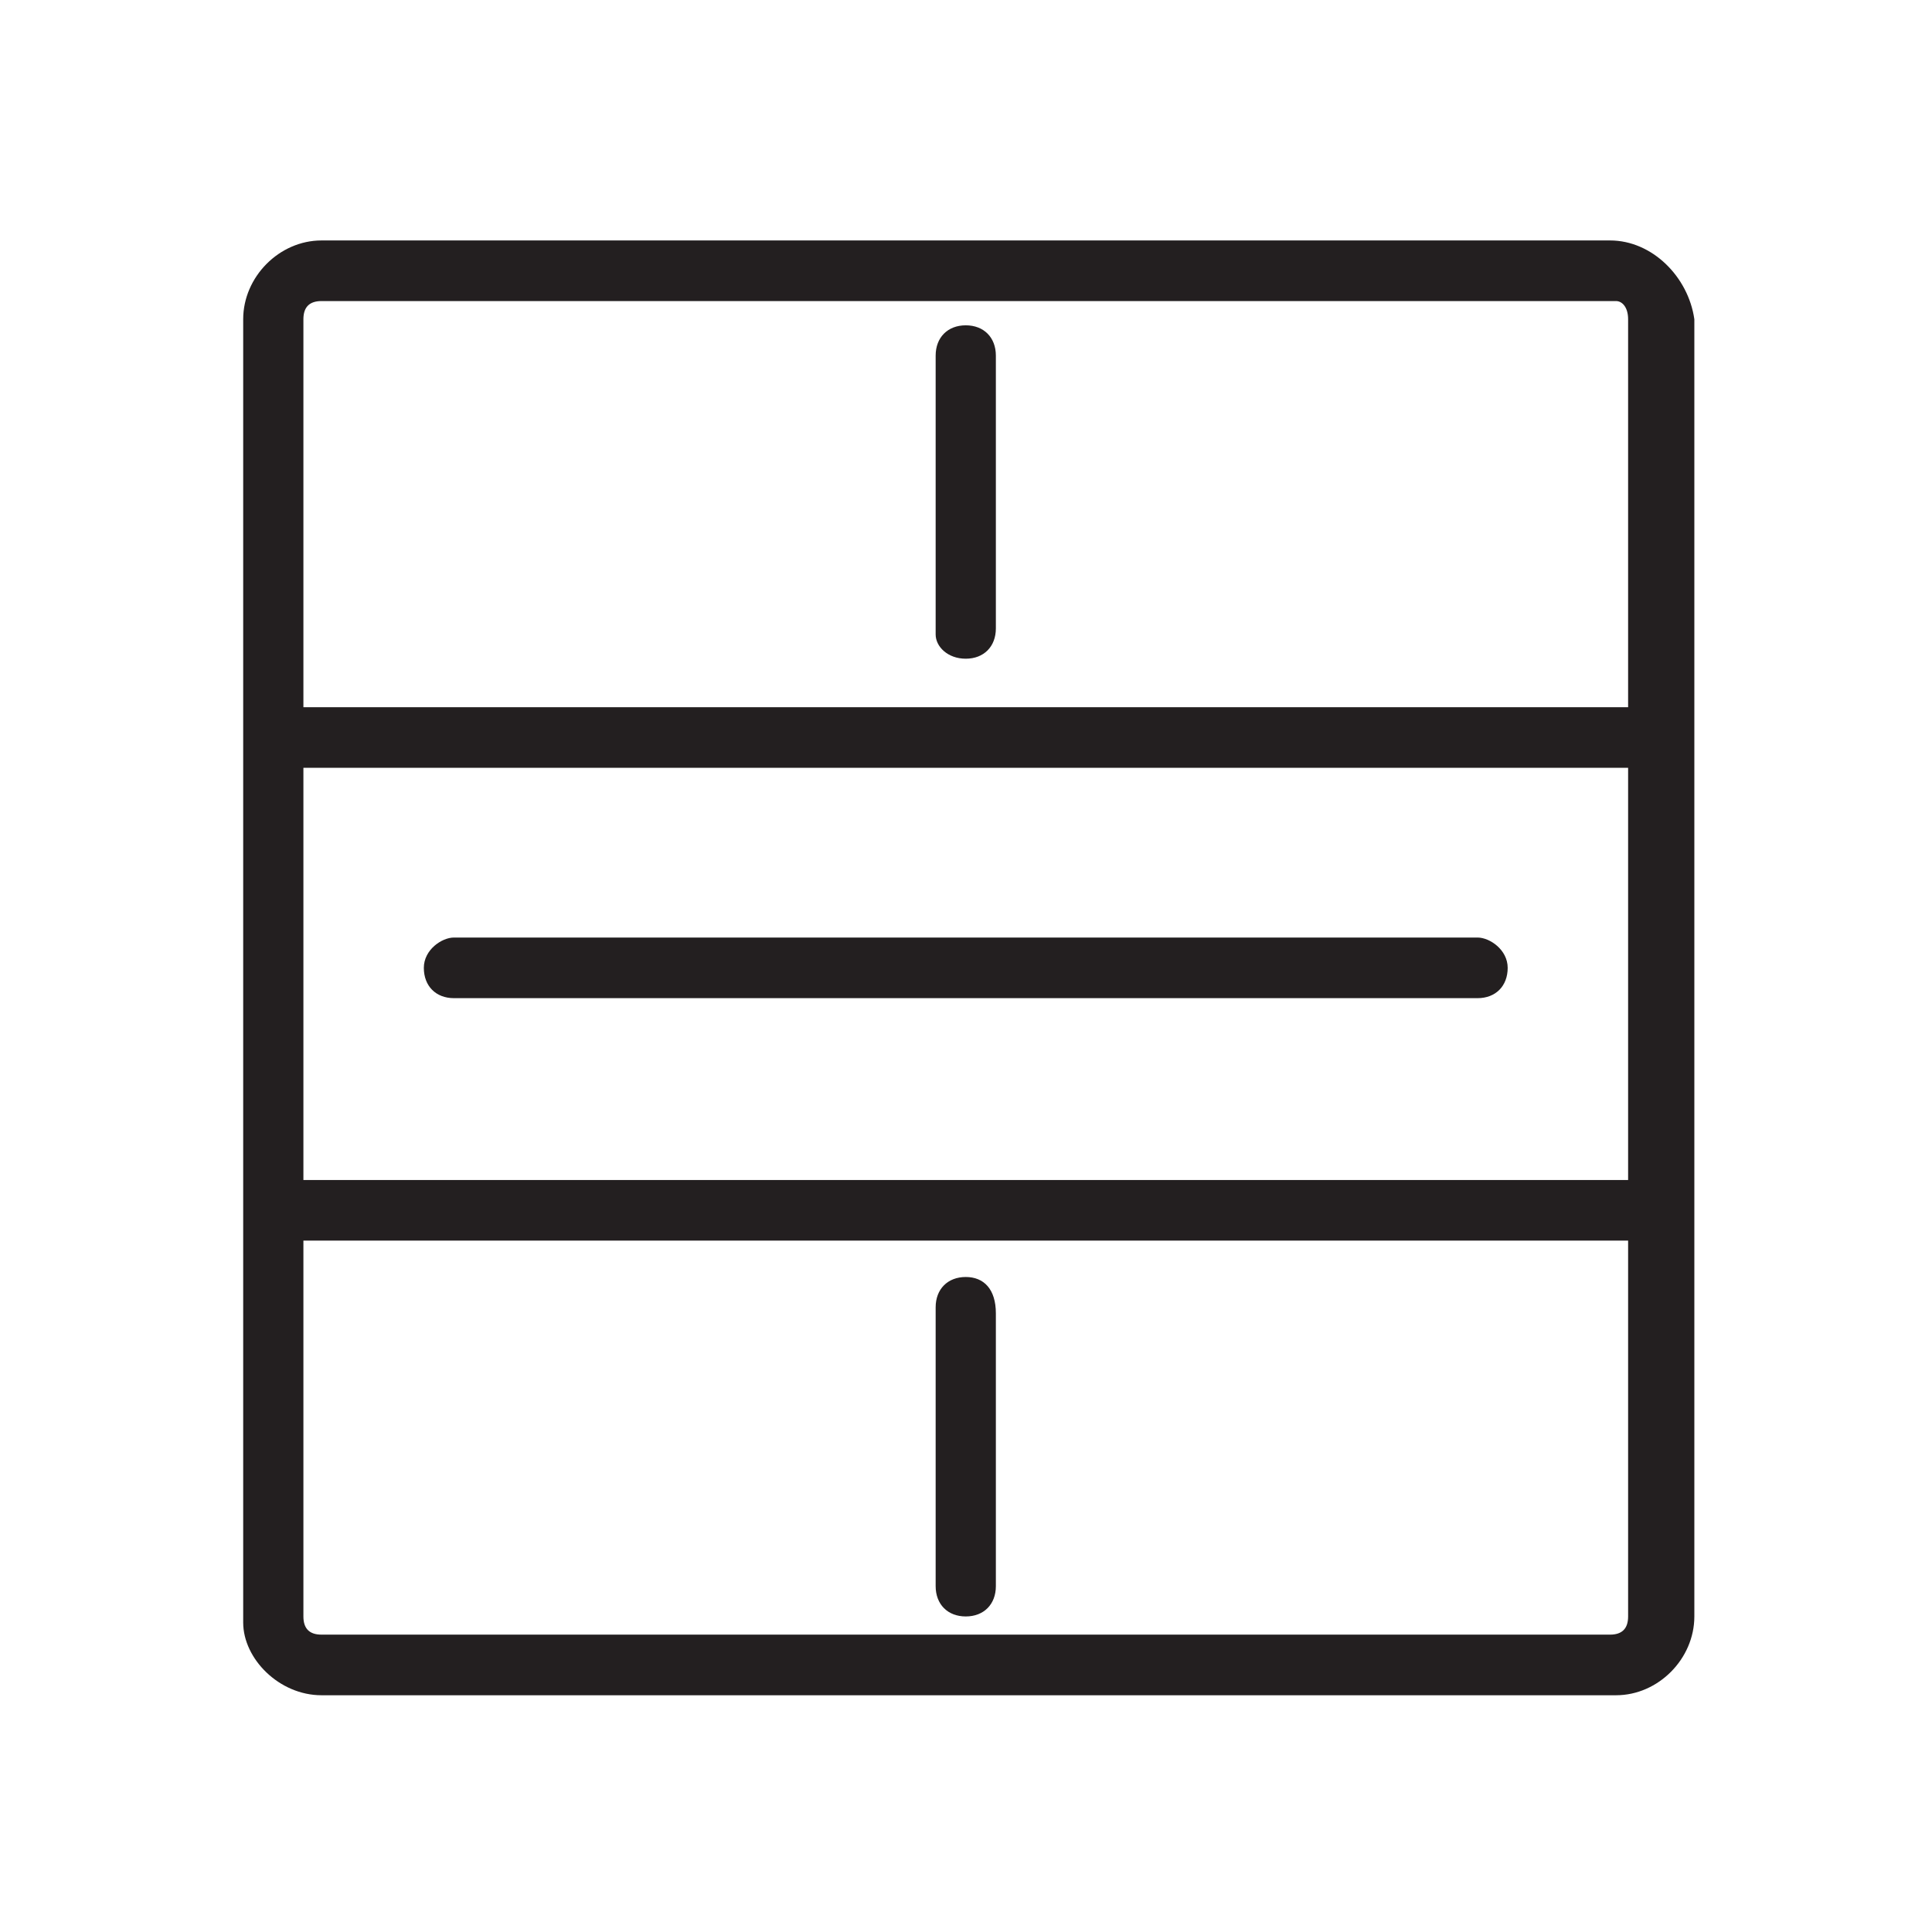 <?xml version="1.0" encoding="UTF-8" standalone="no"?>
<svg
   version="1.1"
   id="Ebene_1"
   x="0px"
   y="0px"
   viewBox="0 0 24 24"
   style="enable-background:new 0 0 24 24;"
   xml:space="preserve"
   sodipodi:docname="icon.svg"
   inkscape:version="1.3 (0e150ed, 2023-07-21)"
   inkscape:export-filename="images/small.png"
   inkscape:export-xdpi="300"
   inkscape:export-ydpi="300"
   xmlns:inkscape="http://www.inkscape.org/namespaces/inkscape"
   xmlns:sodipodi="http://sodipodi.sourceforge.net/DTD/sodipodi-0.dtd"
   xmlns="http://www.w3.org/2000/svg"
   xmlns:svg="http://www.w3.org/2000/svg"><defs
   id="defs5" /><sodipodi:namedview
   id="namedview5"
   pagecolor="#ffffff"
   bordercolor="#000000"
   borderopacity="0.25"
   inkscape:showpageshadow="2"
   inkscape:pageopacity="0.0"
   inkscape:pagecheckerboard="0"
   inkscape:deskcolor="#d1d1d1"
   showgrid="true"
   inkscape:zoom="29.125"
   inkscape:cx="12"
   inkscape:cy="12"
   inkscape:window-width="1392"
   inkscape:window-height="1212"
   inkscape:window-x="648"
   inkscape:window-y="25"
   inkscape:window-maximized="0"
   inkscape:current-layer="Ebene_1"
   inkscape:export-bgcolor="#ffffffff"><inkscape:grid
     id="grid5"
     units="px"
     originx="0"
     originy="0"
     spacingx="1"
     spacingy="1"
     empcolor="#0099e5"
     empopacity="0.302"
     color="#0099e5"
     opacity="0.149"
     empspacing="5"
     dotted="false"
     gridanglex="30"
     gridanglez="30"
     visible="true" /></sodipodi:namedview>&#10;<g
   id="g5"
   transform="matrix(0.748,0,0,0.753,3.021,2.987)">&#10;  <g
   fill="#231f20"
   id="g4">&#10;    <path
   d="M 22.7,0 H 1.3 C 0.6,0 0,0.6 0,1.3 V 22.8 C 0,23.4 0.6,24 1.3,24 h 21.5 c 0.7,0 1.3,-0.6 1.3,-1.3 V 1.3 C 24,0.6 23.4,0 22.7,0 Z M 1,8.7 h 22 v 6.8 H 1 Z M 1.3,1 H 22.8 C 22.9,1 23,1.1 23,1.3 V 7.7 H 1 V 1.3 C 1,1.1 1.1,1 1.3,1 Z M 22.7,23 H 1.3 C 1.1,23 1,22.9 1,22.7 v -6.2 h 22 v 6.2 c 0,0.2 -0.1,0.3 -0.3,0.3 z"
   id="path1" />&#10;    <path
   d="m 12,6.9 c 0.3,0 0.5,-0.2 0.5,-0.5 V 1.9 c 0,-0.3 -0.2,-0.5 -0.5,-0.5 -0.3,0 -0.5,0.2 -0.5,0.5 v 4.6 c 0,0.2 0.2,0.4 0.5,0.4 z"
   id="path2" />&#10;    <path
   d="m 12,17.1 c -0.3,0 -0.5,0.2 -0.5,0.5 v 4.6 c 0,0.3 0.2,0.5 0.5,0.5 0.3,0 0.5,-0.2 0.5,-0.5 v -4.5 c 0,-0.4 -0.2,-0.6 -0.5,-0.6 z"
   id="path3" />&#10;    <path
   d="M 20.5,11.5 H 8.6 8 3.5 C 3.3,11.5 3,11.7 3,12 c 0,0.3 0.2,0.5 0.5,0.5 H 8 8.6 20.5 c 0.3,0 0.5,-0.2 0.5,-0.5 0,-0.3 -0.3,-0.5 -0.5,-0.5 z"
   id="path4" />&#10;  </g>&#10;</g>&#10;</svg>
